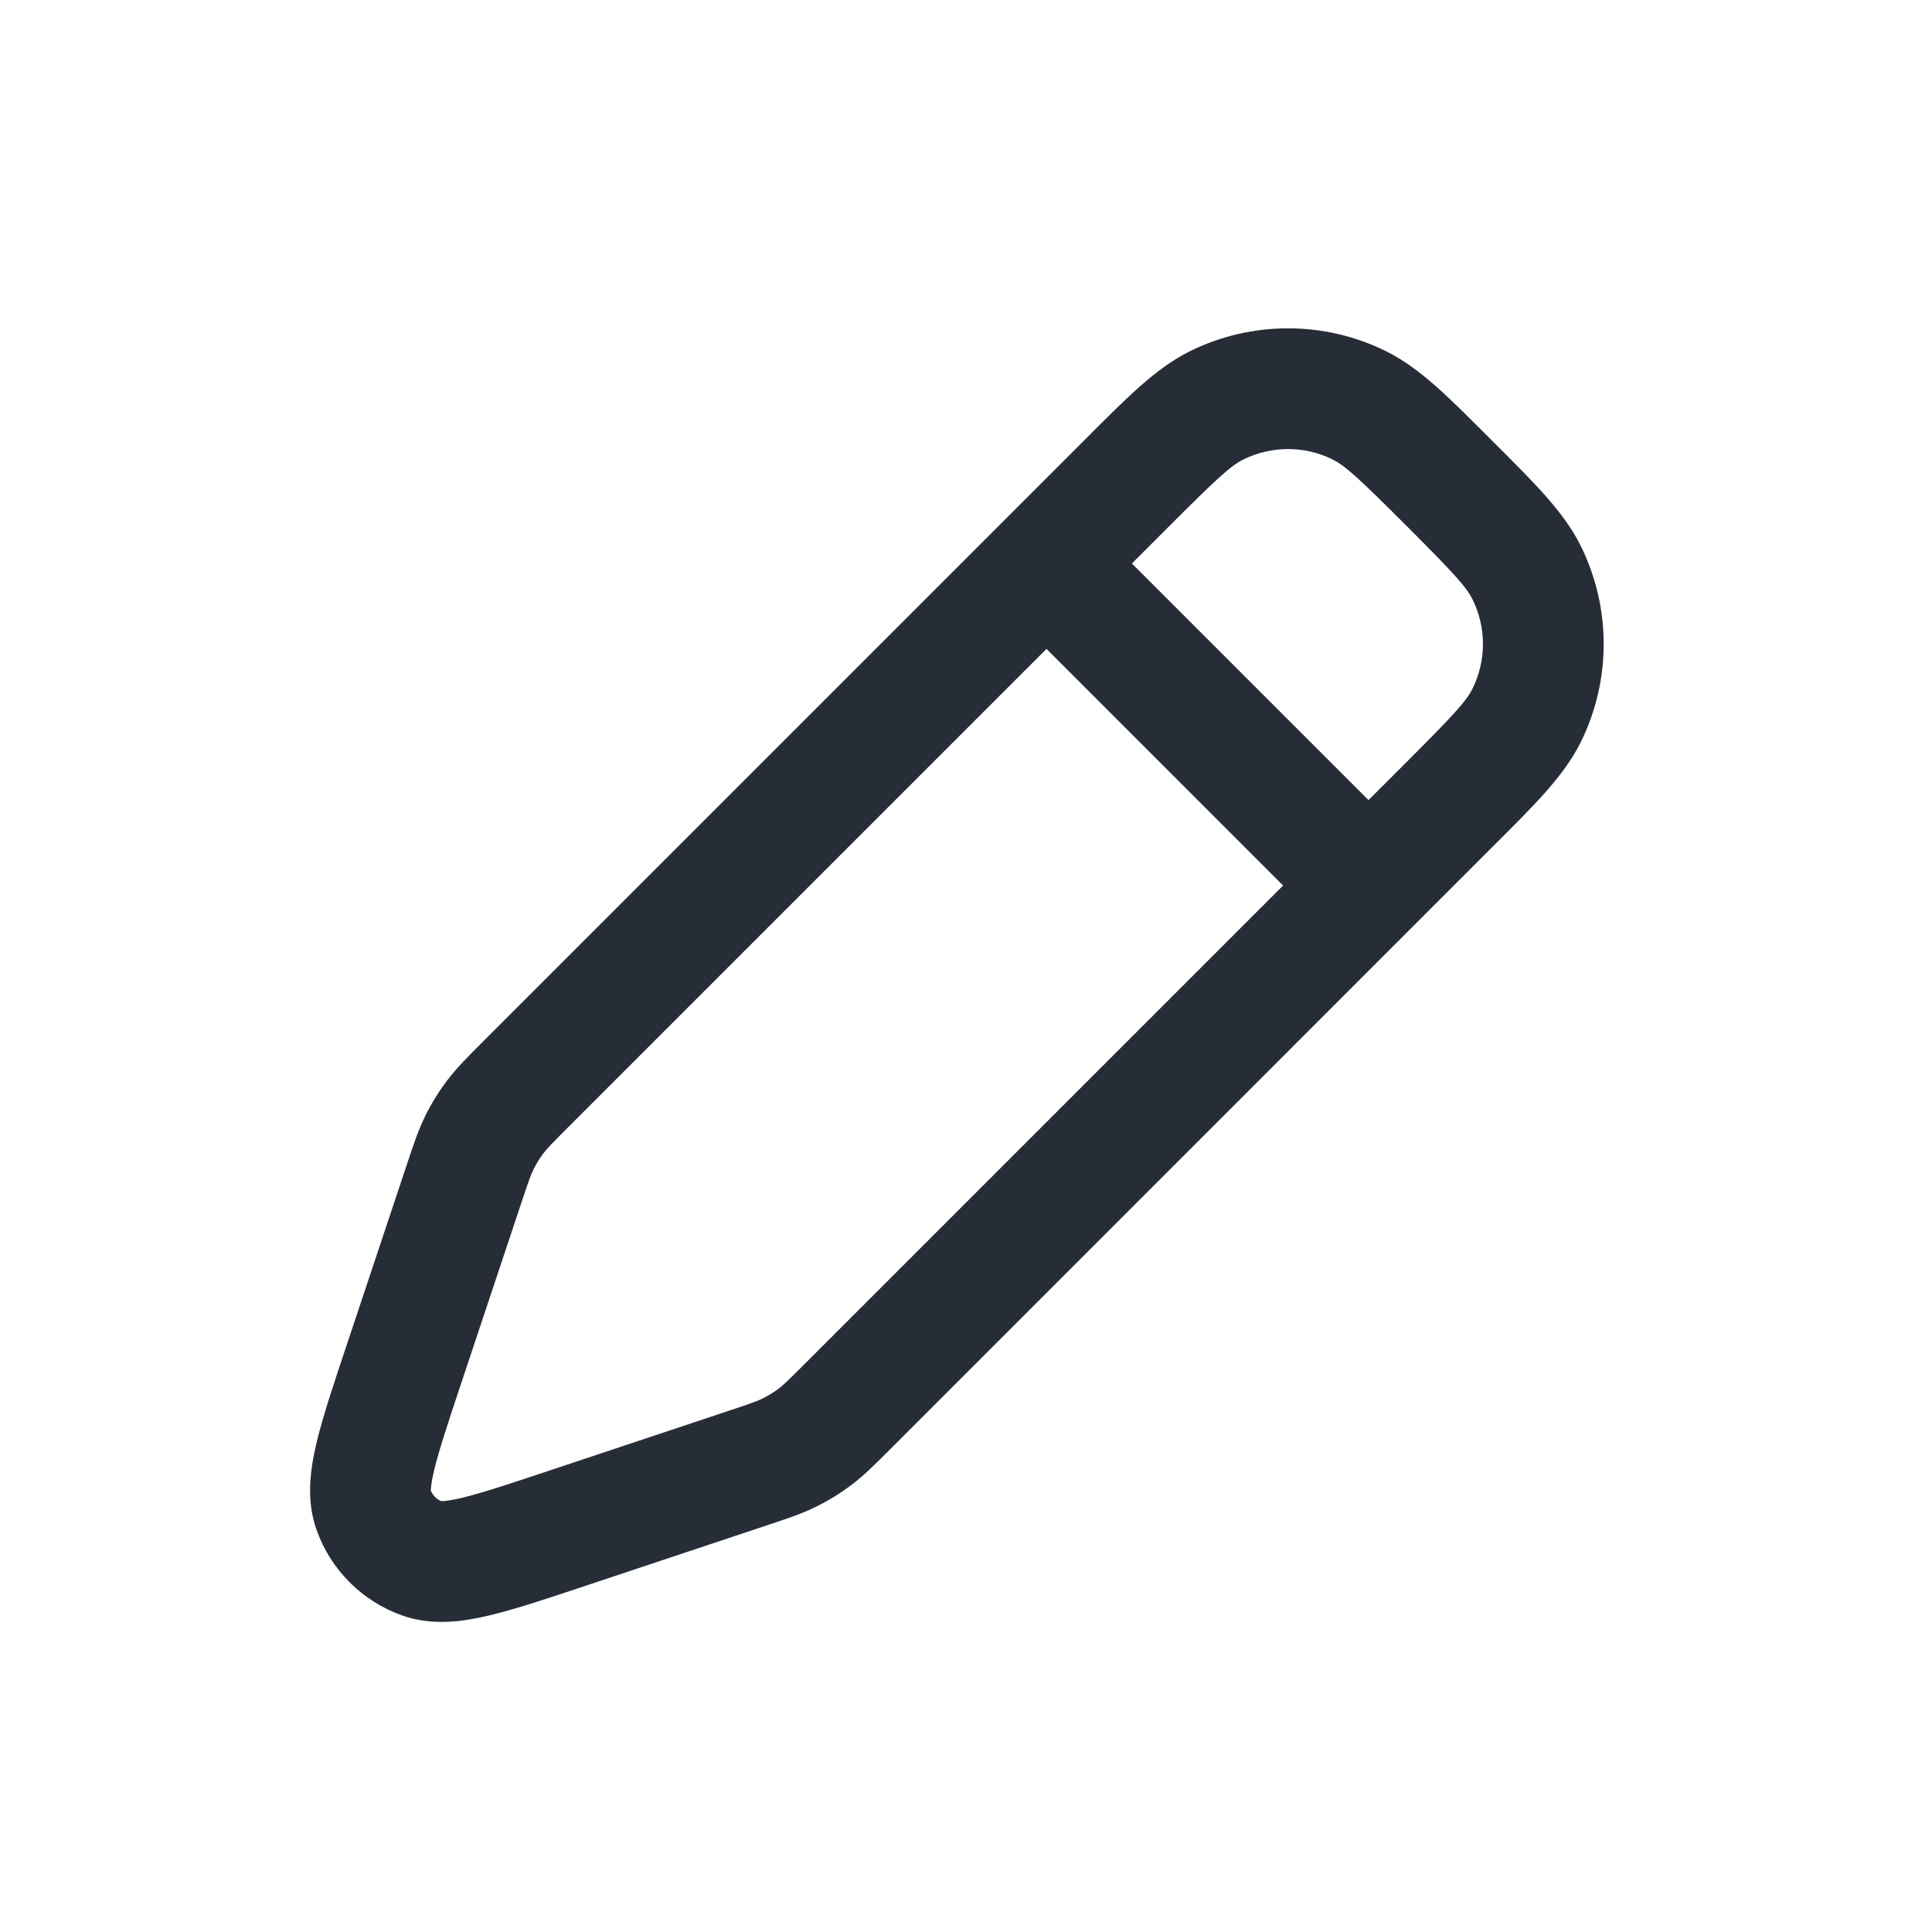 <svg width="32" height="32" viewBox="0 0 32 32" fill="none"
    xmlns="http://www.w3.org/2000/svg">
    <path d="M6.683 22.619L7.631 22.935L6.683 22.619ZM7.681 19.622L6.733 19.306L6.733 19.306L7.681 19.622ZM8.712 17.954L9.419 18.662L9.419 18.662L8.712 17.954ZM18.667 8L17.959 7.293V7.293L18.667 8ZM24 13.333L24.707 14.04V14.04L24 13.333ZM14.046 23.288L13.338 22.581H13.338L14.046 23.288ZM12.378 24.319L12.694 25.267H12.694L12.378 24.319ZM9.381 25.317L9.697 26.266H9.697L9.381 25.317ZM13.499 23.798L12.897 23L12.897 23L13.499 23.798ZM13.079 24.058L12.634 23.162L13.079 24.058ZM25.285 9.483L24.389 9.927V9.927L25.285 9.483ZM25.285 11.851L24.389 11.407V11.407L25.285 11.851ZM20.149 6.715L20.593 7.611L20.593 7.611L20.149 6.715ZM22.517 6.715L22.073 7.611V7.611L22.517 6.715ZM7.942 18.921L8.838 19.366L8.838 19.366L7.942 18.921ZM8.202 18.501L7.404 17.899L7.404 17.899L8.202 18.501ZM6.186 25.006L5.244 25.342L6.186 25.006ZM6.994 25.814L6.658 26.756H6.658L6.994 25.814ZM18.04 8.626C17.65 8.236 17.017 8.236 16.626 8.626C16.236 9.017 16.236 9.65 16.626 10.04L18.04 8.626ZM21.959 15.374C22.35 15.764 22.983 15.764 23.374 15.374C23.764 14.983 23.764 14.35 23.374 13.96L21.959 15.374ZM7.631 22.935L8.63 19.938L6.733 19.306L5.734 22.303L7.631 22.935ZM9.419 18.662L19.374 8.707L17.959 7.293L8.005 17.247L9.419 18.662ZM23.293 12.626L13.338 22.581L14.753 23.995L24.707 14.04L23.293 12.626ZM12.062 23.37L9.065 24.369L9.697 26.266L12.694 25.267L12.062 23.37ZM13.338 22.581C13.054 22.865 12.976 22.939 12.897 23L14.101 24.596C14.318 24.433 14.506 24.242 14.753 23.995L13.338 22.581ZM12.694 25.267C13.025 25.157 13.28 25.074 13.523 24.953L12.634 23.162C12.544 23.207 12.443 23.243 12.062 23.37L12.694 25.267ZM12.897 23C12.814 23.062 12.726 23.116 12.634 23.162L13.523 24.953C13.727 24.852 13.92 24.733 14.101 24.596L12.897 23ZM23.293 8.707C24.077 9.491 24.286 9.719 24.389 9.927L26.181 9.039C25.895 8.462 25.377 7.963 24.707 7.293L23.293 8.707ZM24.707 14.04C25.377 13.37 25.895 12.871 26.181 12.295L24.389 11.407C24.286 11.615 24.077 11.842 23.293 12.626L24.707 14.04ZM24.389 9.927C24.62 10.393 24.62 10.94 24.389 11.407L26.181 12.295C26.689 11.269 26.689 10.065 26.181 9.039L24.389 9.927ZM19.374 8.707C20.158 7.923 20.385 7.714 20.593 7.611L19.705 5.819C19.129 6.105 18.629 6.623 17.959 7.293L19.374 8.707ZM24.707 7.293C24.037 6.623 23.538 6.105 22.961 5.819L22.073 7.611C22.281 7.714 22.509 7.923 23.293 8.707L24.707 7.293ZM20.593 7.611C21.06 7.38 21.607 7.38 22.073 7.611L22.961 5.819C21.936 5.311 20.731 5.311 19.705 5.819L20.593 7.611ZM8.63 19.938C8.757 19.557 8.793 19.456 8.838 19.366L7.047 18.477C6.926 18.72 6.843 18.975 6.733 19.306L8.63 19.938ZM8.005 17.247C7.758 17.494 7.567 17.682 7.404 17.899L9 19.103C9.061 19.023 9.135 18.946 9.419 18.662L8.005 17.247ZM8.838 19.366C8.884 19.274 8.938 19.186 9 19.103L7.404 17.899C7.267 18.08 7.147 18.273 7.047 18.477L8.838 19.366ZM5.734 22.303C5.523 22.935 5.342 23.475 5.24 23.91C5.141 24.33 5.065 24.841 5.244 25.342L7.128 24.67C7.152 24.738 7.107 24.707 7.187 24.367C7.263 24.043 7.408 23.605 7.631 22.935L5.734 22.303ZM9.065 24.369C8.395 24.592 7.957 24.737 7.632 24.813C7.293 24.893 7.262 24.848 7.33 24.872L6.658 26.756C7.159 26.935 7.67 26.859 8.09 26.76C8.525 26.658 9.065 26.477 9.697 26.266L9.065 24.369ZM5.244 25.342C5.479 26.002 5.998 26.521 6.658 26.756L7.33 24.872C7.235 24.839 7.161 24.765 7.128 24.67L5.244 25.342ZM16.626 10.04L21.959 15.374L23.374 13.96L18.04 8.626L16.626 10.04Z" fill="#272D37"/>
</svg>

